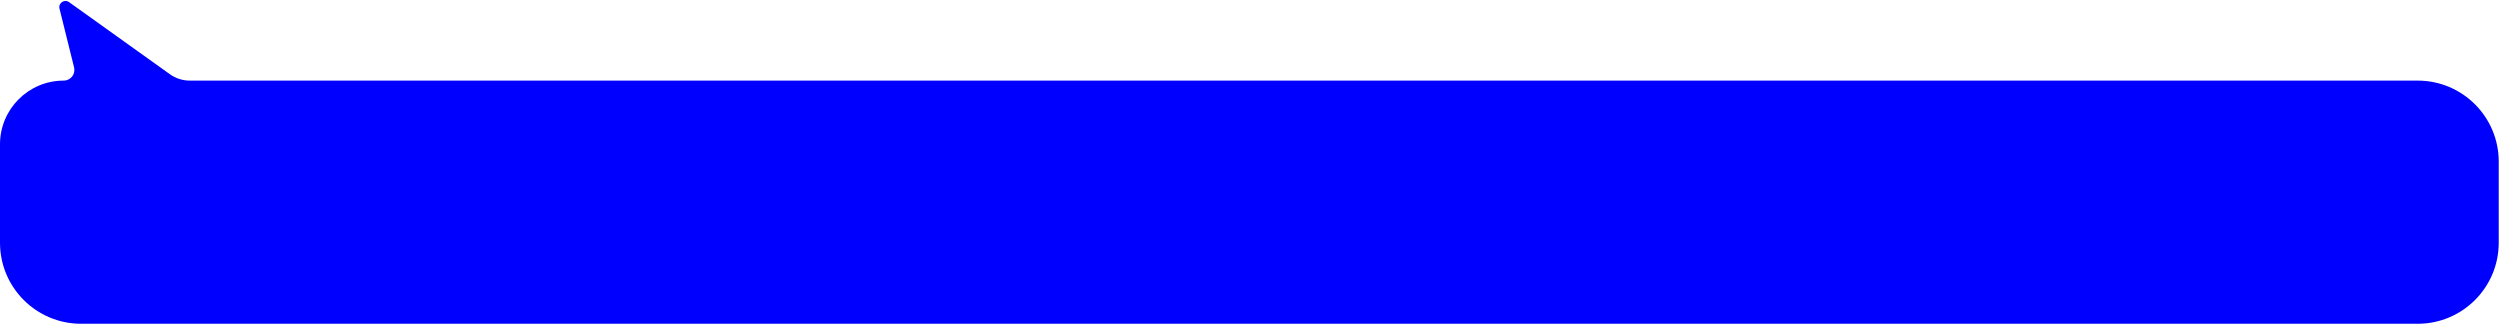 <svg width="987" height="128" viewBox="0 0 987 128" fill="none" xmlns="http://www.w3.org/2000/svg">
<path d="M986.5 95.822C986.5 113.495 972.173 127.822 954.5 127.822H32C14.327 127.822 0 113.495 0 95.822V56.975C0 43.084 11.261 31.822 25.153 31.822C27.893 31.822 29.905 29.249 29.245 26.59L23.492 3.416C22.946 1.217 25.434 -0.472 27.277 0.846L67.076 29.308C69.362 30.943 72.102 31.822 74.912 31.822H954.5C972.173 31.822 986.5 46.149 986.5 63.822V95.822Z" fill="#0000FF"/>
</svg>
